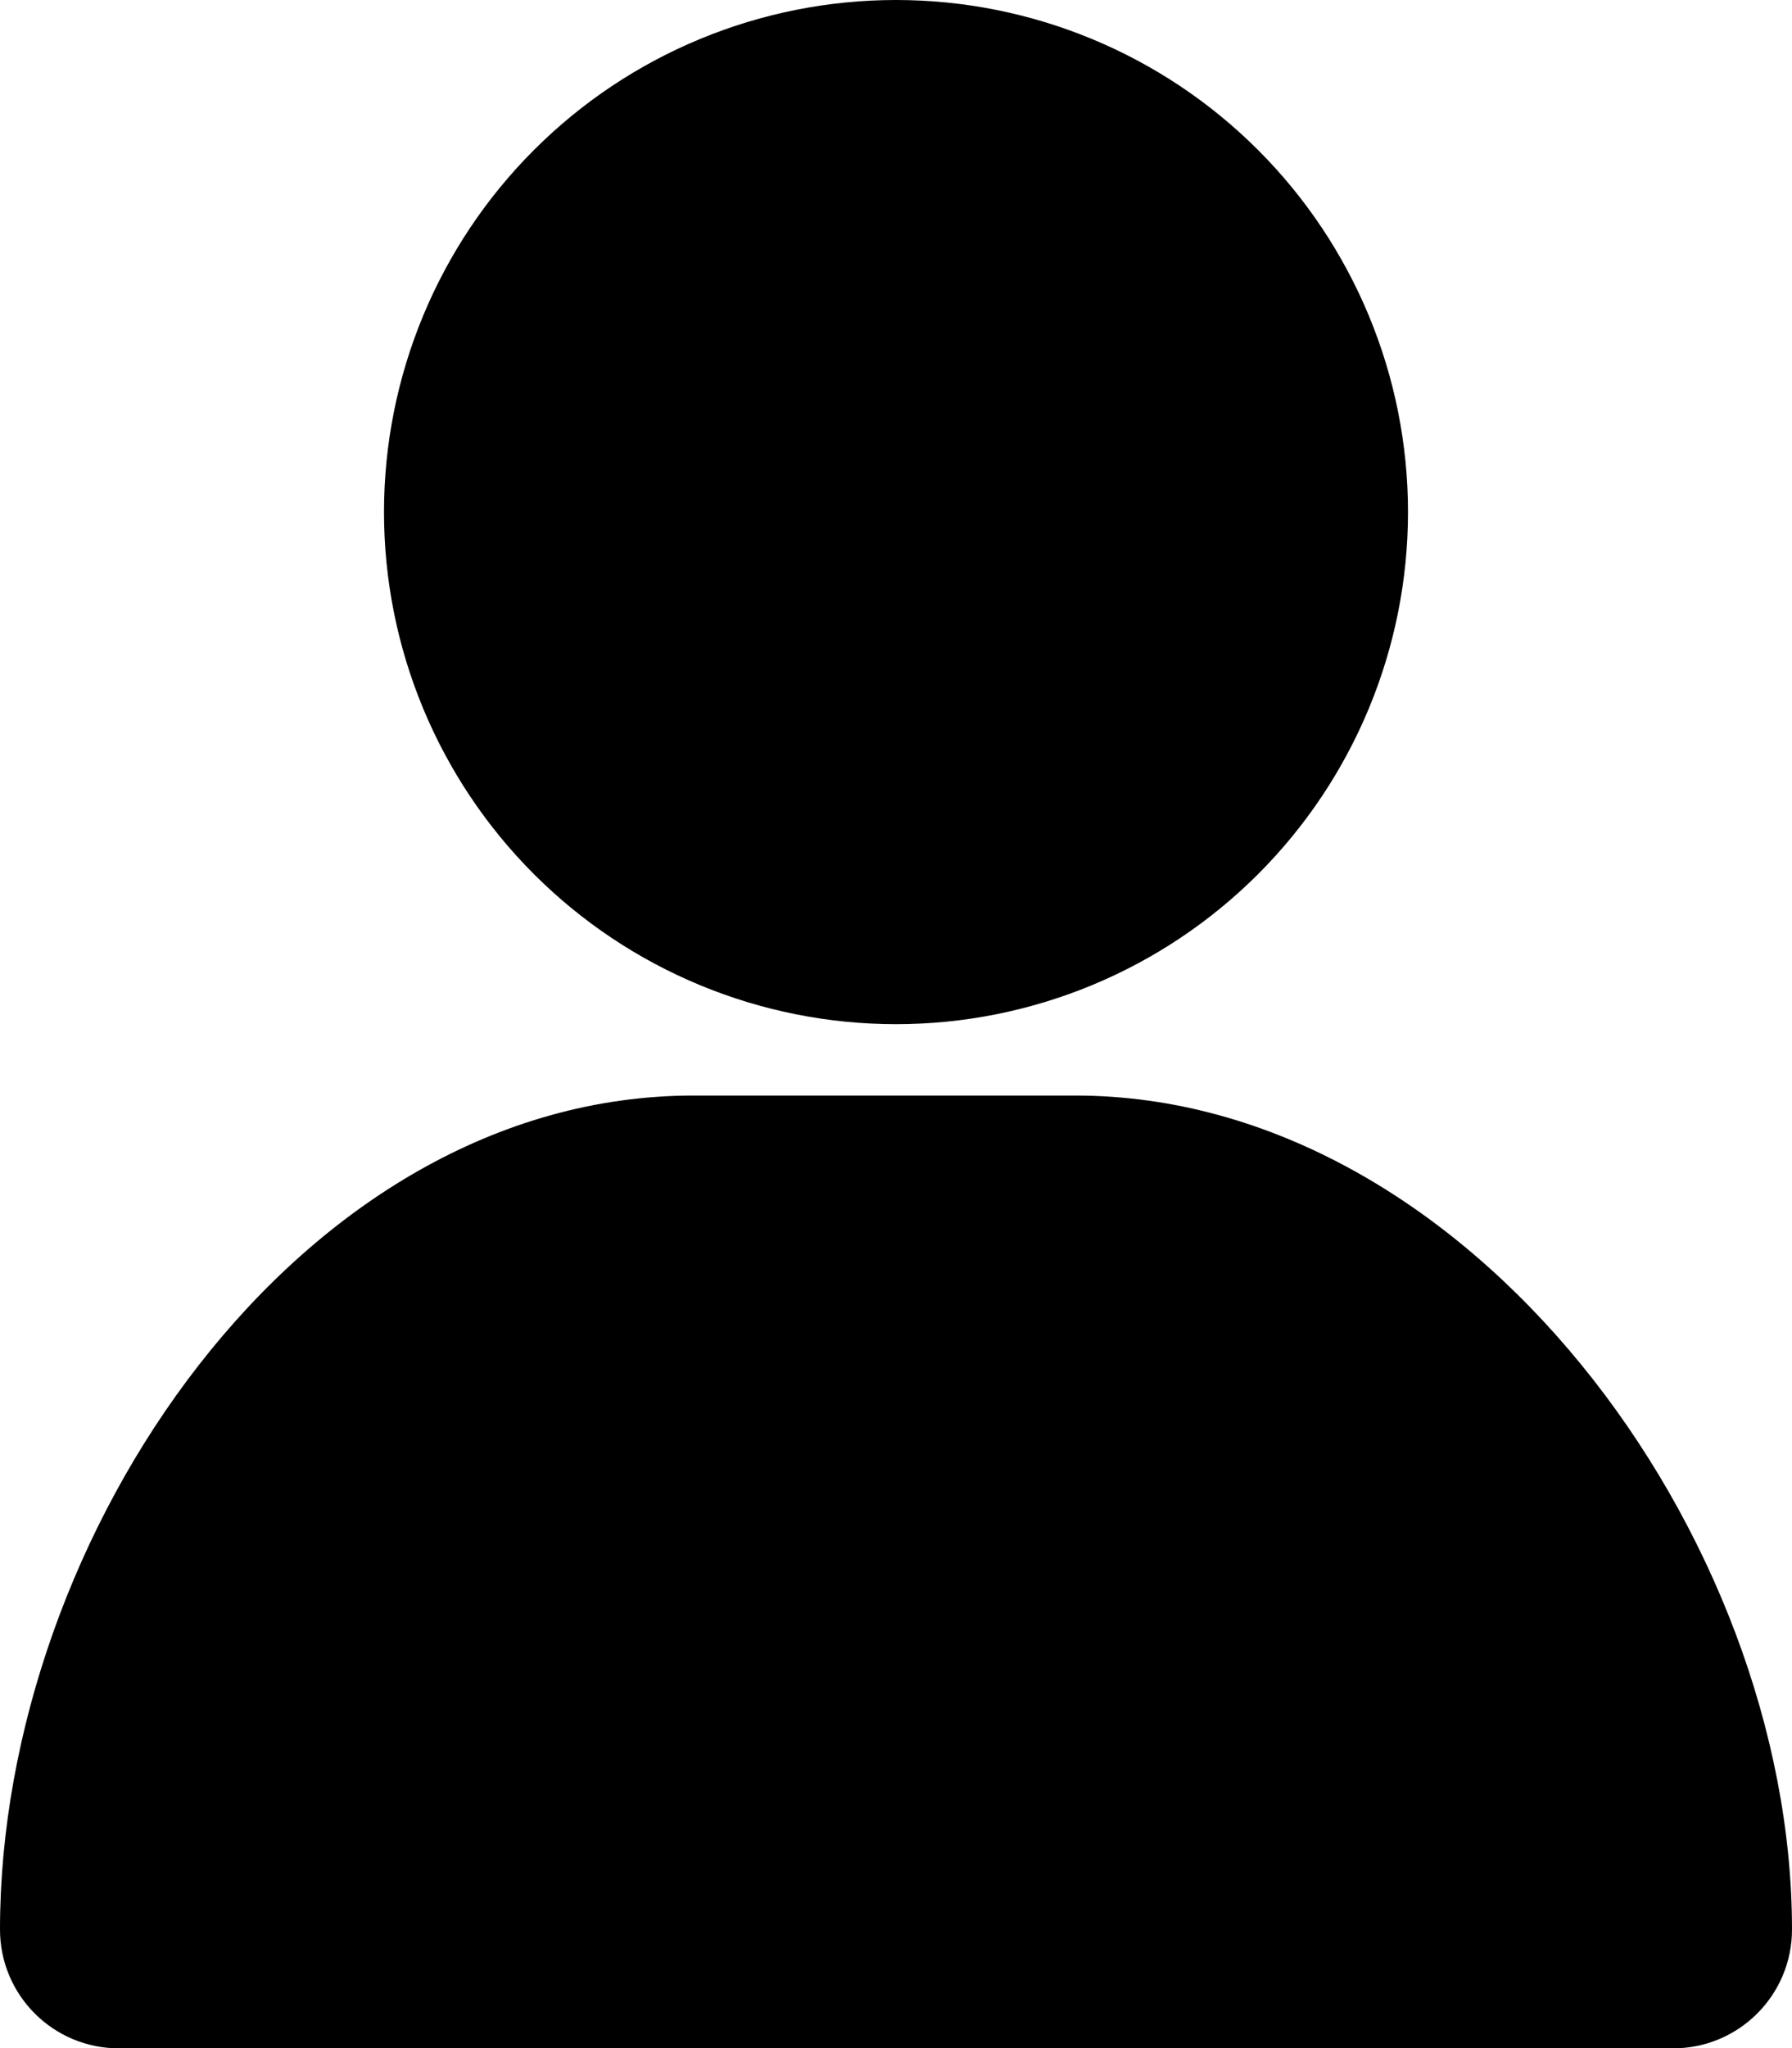 <svg width="540" height="617" viewBox="0 0 540 617" fill="none" xmlns="http://www.w3.org/2000/svg">
<path d="M270 308.5C310.919 308.5 350.162 292.249 379.096 263.321C408.031 234.394 424.286 195.16 424.286 154.25C424.286 113.34 408.031 74.106 379.096 45.179C350.162 16.251 310.919 0 270 0C229.081 0 189.838 16.251 160.904 45.179C131.969 74.106 115.714 113.34 115.714 154.25C115.714 195.16 131.969 234.394 160.904 263.321C189.838 292.249 229.081 308.5 270 308.5ZM209 330C90.272 330 0 462.509 0 581.209C0 600.972 16.031 617 35.799 617H504.201C523.969 617 540 600.972 540 581.209C540 462.509 442.728 330 324 330H209Z" fill="black"/>
</svg>
